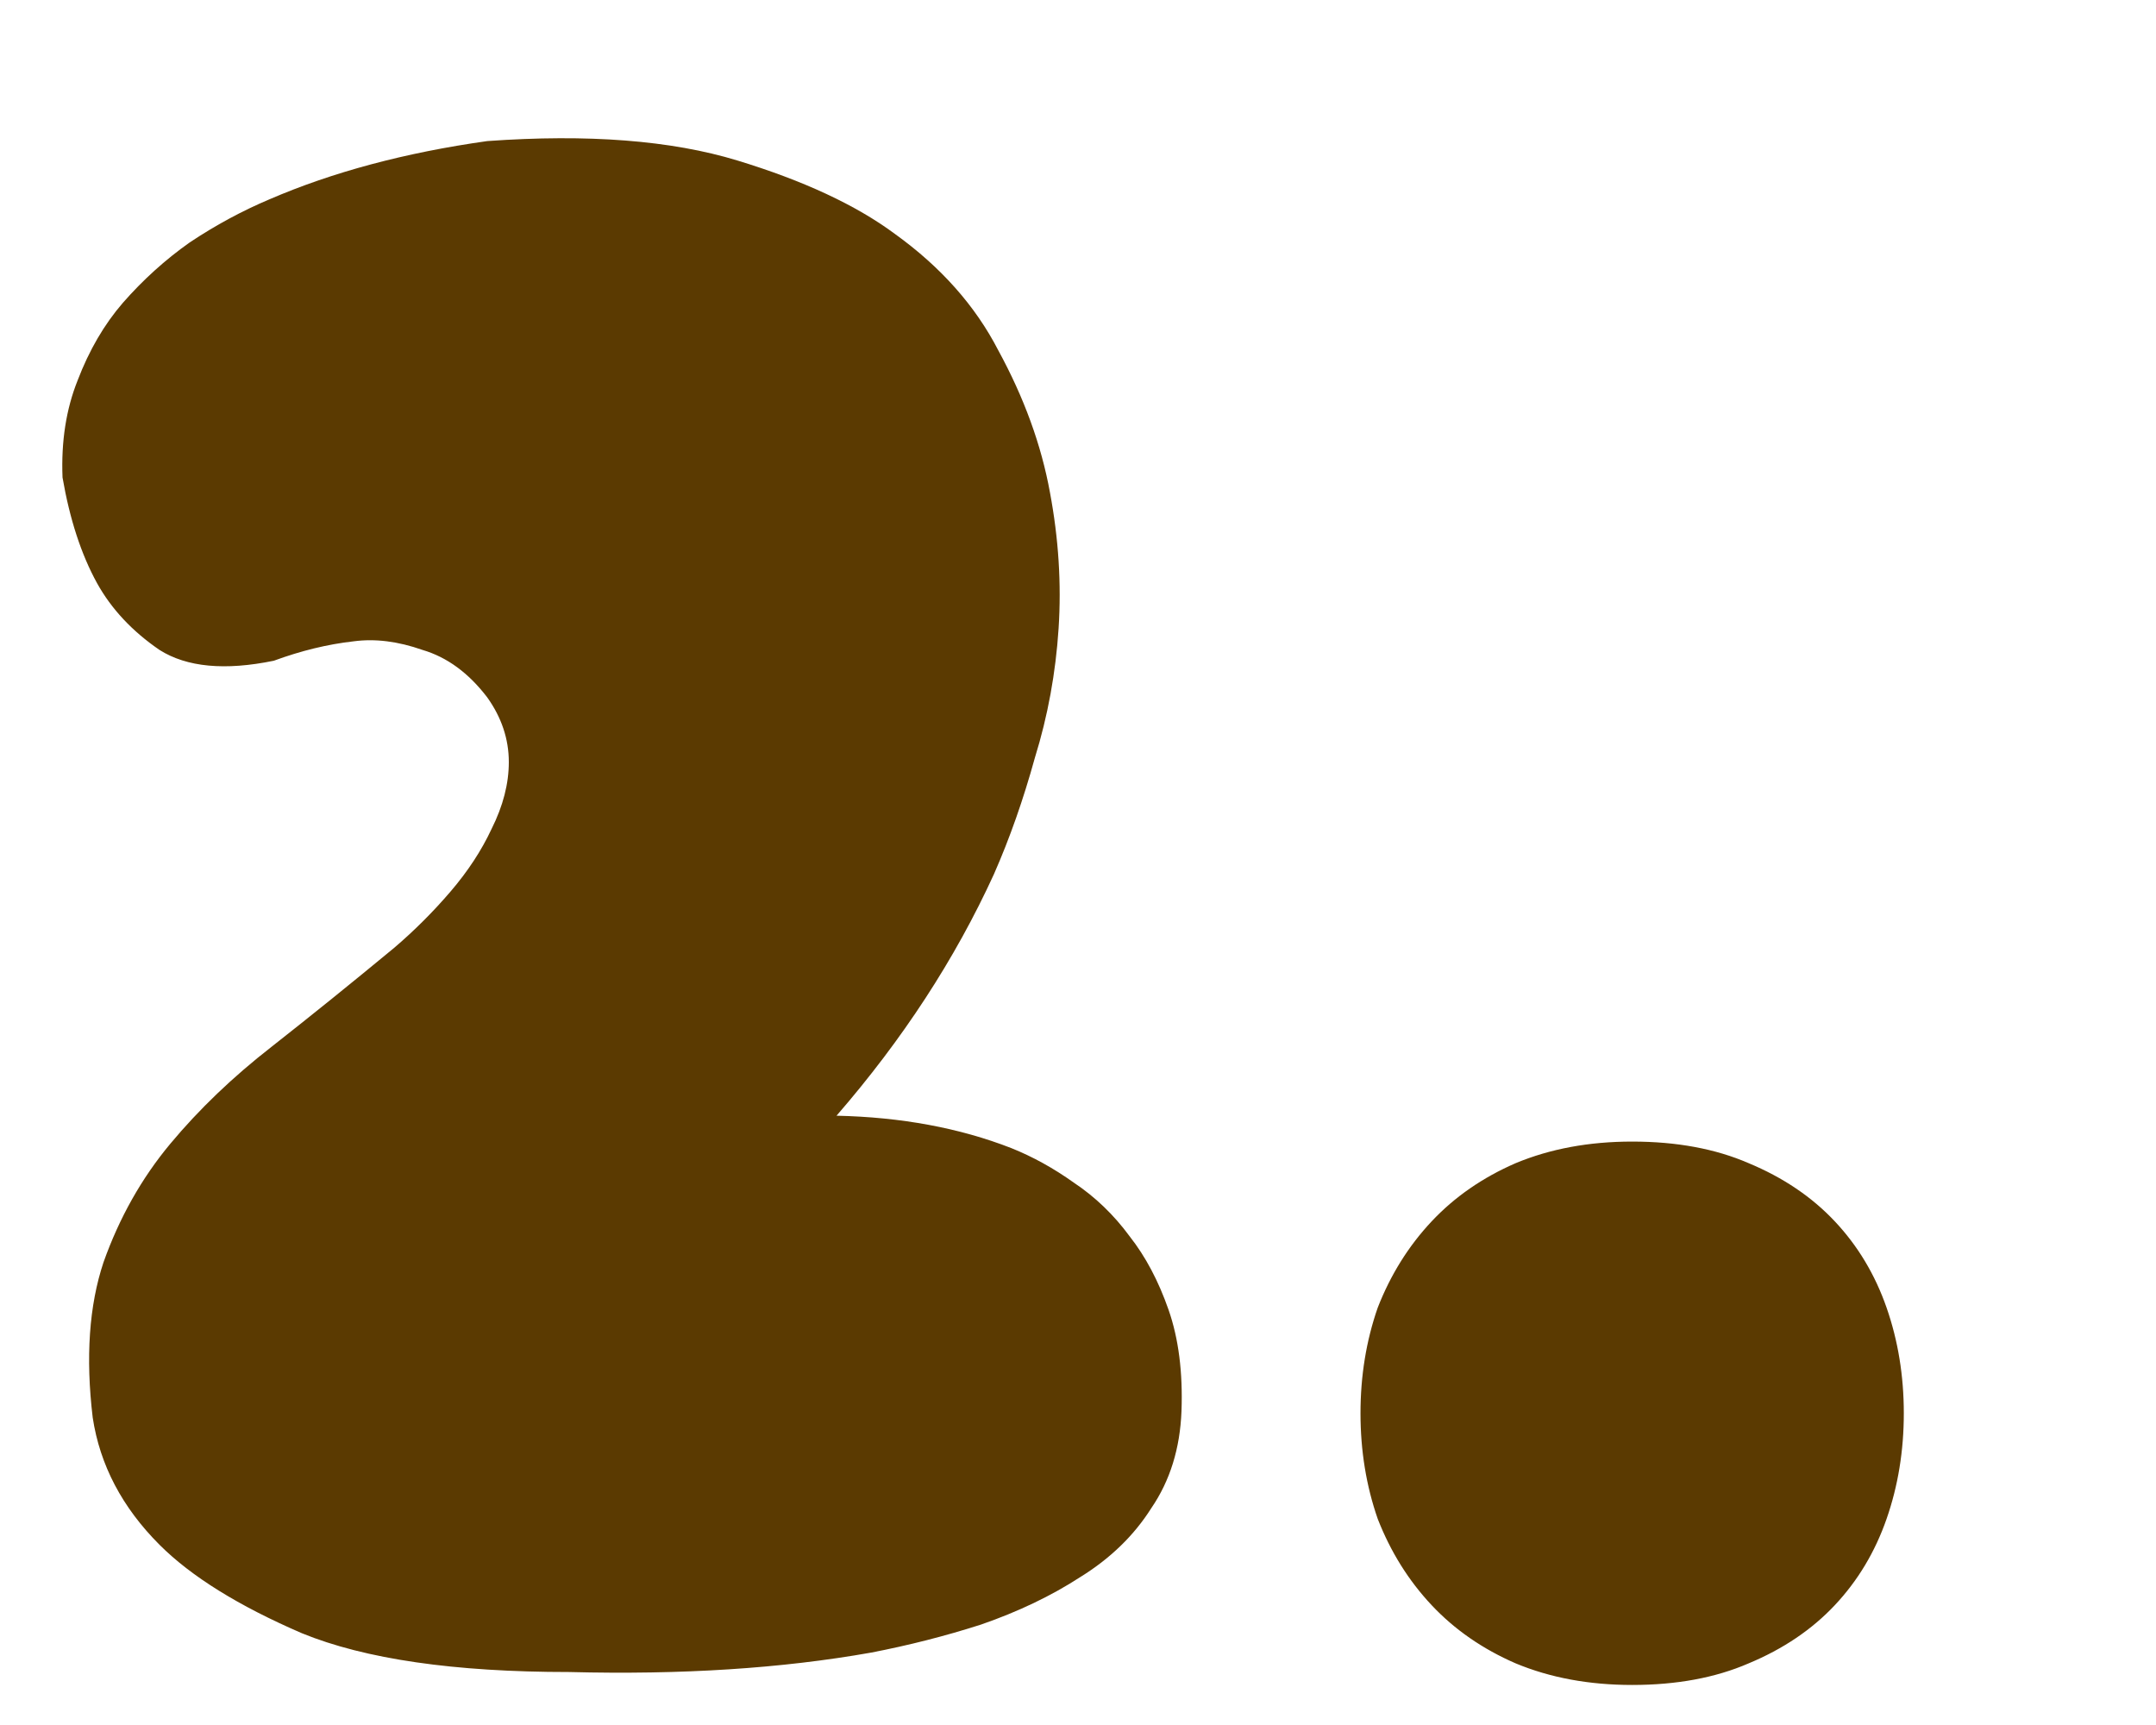 <svg width="35" height="28" viewBox="0 0 35 28" fill="none" xmlns="http://www.w3.org/2000/svg">
<g clip-path="url(#clip0_104_31)">
<path d="M7.91 2.29C9.543 2.173 10.897 2.278 11.97 2.605C13.043 2.932 13.895 3.328 14.525 3.795C15.272 4.332 15.832 4.962 16.205 5.685C16.625 6.455 16.905 7.225 17.045 7.995C17.185 8.742 17.232 9.477 17.185 10.2C17.138 10.923 17.01 11.623 16.8 12.3C16.613 12.977 16.392 13.607 16.135 14.19C15.505 15.567 14.653 16.873 13.58 18.11C14.63 18.133 15.575 18.308 16.415 18.635C16.765 18.775 17.103 18.962 17.43 19.195C17.78 19.428 18.083 19.72 18.34 20.07C18.597 20.397 18.807 20.793 18.97 21.26C19.133 21.727 19.203 22.275 19.18 22.905C19.157 23.512 18.993 24.037 18.69 24.48C18.41 24.923 18.025 25.297 17.535 25.6C17.068 25.903 16.532 26.16 15.925 26.37C15.342 26.557 14.747 26.708 14.14 26.825C12.693 27.082 11.06 27.187 9.24 27.14C7.373 27.14 5.927 26.93 4.9 26.51C3.873 26.067 3.103 25.588 2.59 25.075C1.983 24.468 1.622 23.78 1.505 23.01C1.388 22.03 1.447 21.19 1.68 20.49C1.937 19.767 2.298 19.125 2.765 18.565C3.232 18.005 3.78 17.48 4.41 16.99C5.063 16.477 5.728 15.94 6.405 15.38C6.732 15.1 7.035 14.797 7.315 14.47C7.595 14.143 7.817 13.805 7.98 13.455C8.167 13.082 8.26 12.72 8.26 12.37C8.26 11.997 8.143 11.647 7.91 11.32C7.607 10.923 7.257 10.667 6.86 10.55C6.463 10.41 6.09 10.363 5.74 10.41C5.32 10.457 4.888 10.562 4.445 10.725C3.652 10.888 3.033 10.83 2.59 10.55C2.147 10.247 1.808 9.885 1.575 9.465C1.318 8.998 1.132 8.427 1.015 7.75C0.992 7.167 1.073 6.642 1.26 6.175C1.447 5.685 1.692 5.265 1.995 4.915C2.322 4.542 2.683 4.215 3.08 3.935C3.5 3.655 3.932 3.422 4.375 3.235C5.402 2.792 6.58 2.477 7.91 2.29ZM30.906 22.94C30.906 23.547 30.813 24.118 30.626 24.655C30.439 25.192 30.159 25.658 29.786 26.055C29.413 26.452 28.946 26.767 28.386 27C27.849 27.233 27.219 27.35 26.496 27.35C25.796 27.35 25.166 27.233 24.606 27C24.069 26.767 23.614 26.452 23.241 26.055C22.868 25.658 22.576 25.192 22.366 24.655C22.179 24.118 22.086 23.547 22.086 22.94C22.086 22.333 22.179 21.762 22.366 21.225C22.576 20.688 22.868 20.222 23.241 19.825C23.614 19.428 24.069 19.113 24.606 18.88C25.166 18.647 25.796 18.53 26.496 18.53C27.219 18.53 27.849 18.647 28.386 18.88C28.946 19.113 29.413 19.428 29.786 19.825C30.159 20.222 30.439 20.688 30.626 21.225C30.813 21.762 30.906 22.333 30.906 22.94Z" fill="#5B3A01"/>
</g>
<defs>
<clipPath id="clip0_104_31">
<rect width="35" height="28" fill="white"/>
</clipPath>
</defs>
</svg>
